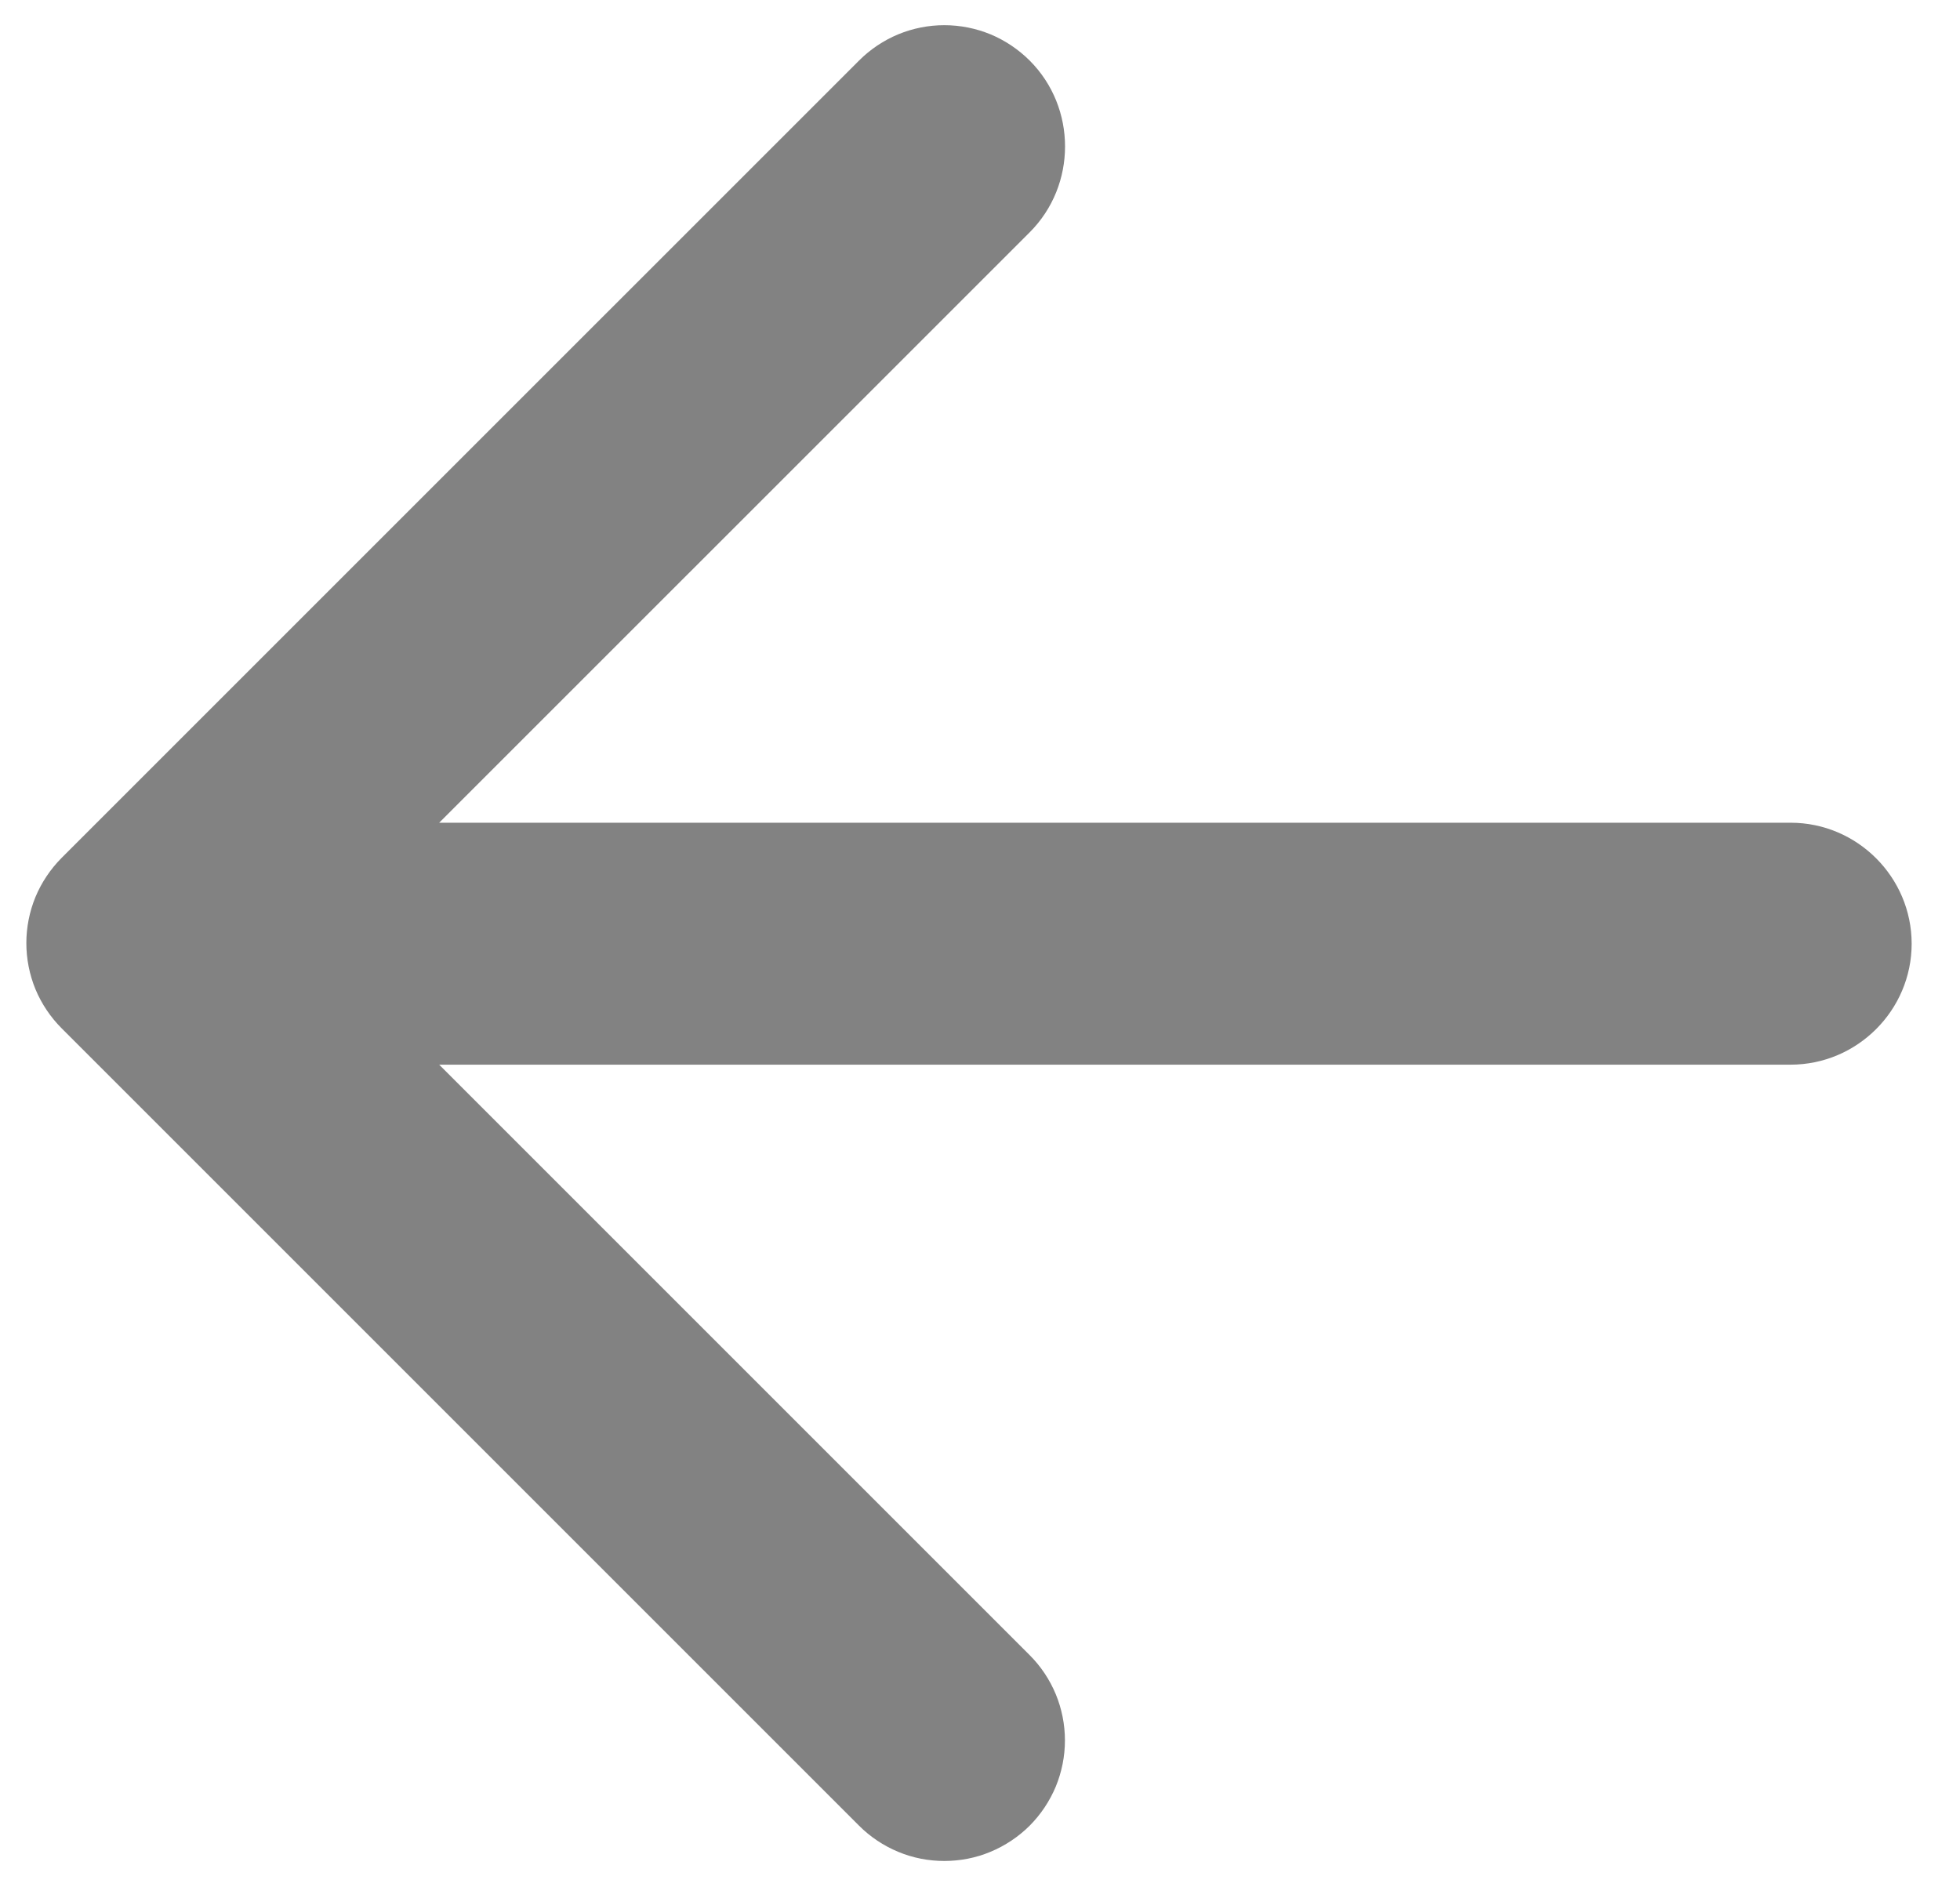 <svg width="27" height="26" viewBox="0 0 27 26" fill="none" xmlns="http://www.w3.org/2000/svg">
<path d="M24.667 11.334H6.05L14.184 3.201C14.834 2.551 14.834 1.484 14.184 0.834C14.029 0.68 13.846 0.557 13.645 0.473C13.443 0.39 13.227 0.347 13.008 0.347C12.79 0.347 12.574 0.39 12.373 0.473C12.171 0.557 11.988 0.68 11.834 0.834L0.85 11.817C0.696 11.972 0.573 12.155 0.489 12.356C0.406 12.558 0.363 12.774 0.363 12.992C0.363 13.211 0.406 13.427 0.489 13.629C0.573 13.83 0.696 14.013 0.85 14.167L11.834 25.151C11.988 25.305 12.171 25.427 12.373 25.511C12.574 25.595 12.79 25.637 13.008 25.637C13.227 25.637 13.443 25.595 13.644 25.511C13.846 25.427 14.029 25.305 14.184 25.151C14.338 24.996 14.46 24.813 14.544 24.612C14.627 24.41 14.67 24.194 14.67 23.976C14.67 23.758 14.627 23.541 14.544 23.34C14.46 23.138 14.338 22.955 14.184 22.801L6.05 14.667H24.667C25.584 14.667 26.334 13.917 26.334 13.001C26.334 12.084 25.584 11.334 24.667 11.334Z" fill="#828282"/>
</svg>
